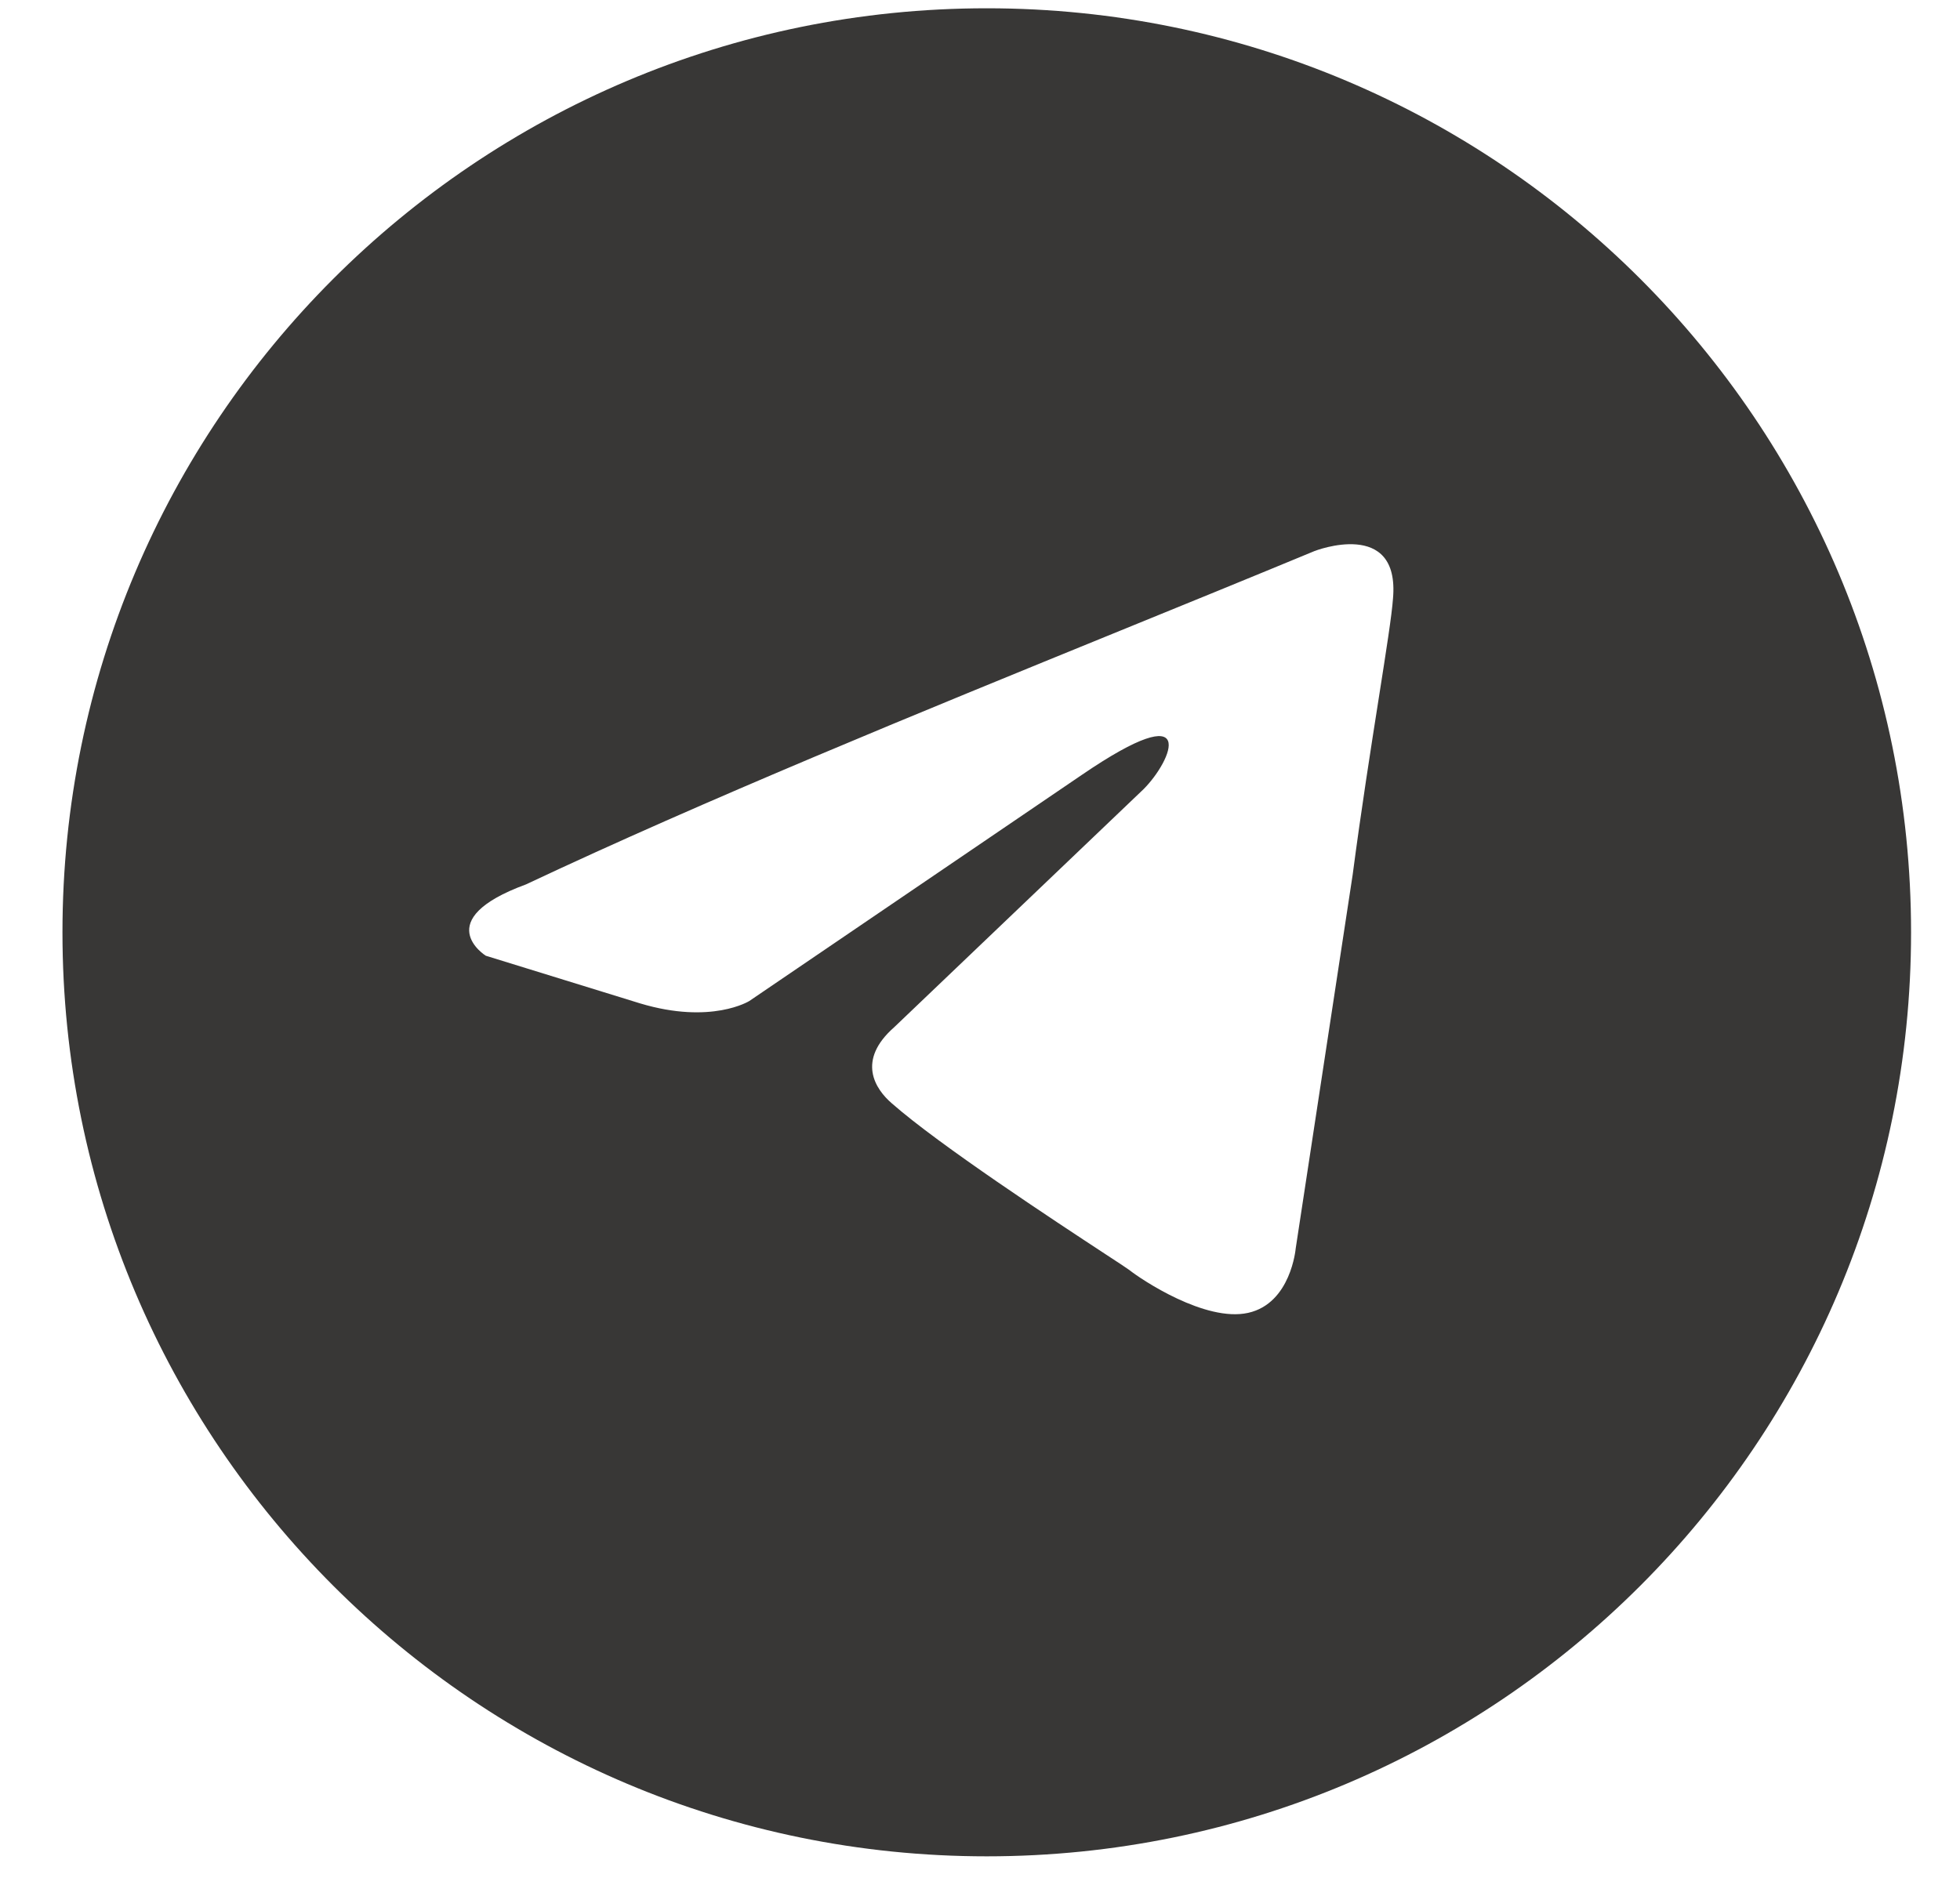 <svg width="31" height="30" viewBox="0 0 31 30" fill="none" xmlns="http://www.w3.org/2000/svg">
<path fill-rule="evenodd" clip-rule="evenodd" d="M15.607 29.368C23.681 29.368 30.226 22.823 30.226 14.75C30.226 6.676 23.681 0.131 15.607 0.131C7.533 0.131 0.988 6.676 0.988 14.75C0.988 22.823 7.533 29.368 15.607 29.368ZM22.032 9.47C22.145 8.19 20.793 8.717 20.793 8.717C19.794 9.131 18.765 9.551 17.724 9.975C14.496 11.292 11.162 12.652 8.321 13.991C6.781 14.556 7.683 15.12 7.683 15.12L10.124 15.874C11.252 16.213 11.852 15.836 11.852 15.836L17.112 12.258C18.99 10.977 18.539 12.032 18.088 12.484L14.144 16.25C13.543 16.778 13.843 17.23 14.106 17.456C14.852 18.113 16.685 19.317 17.485 19.842C17.693 19.978 17.832 20.069 17.863 20.093C18.051 20.243 19.065 20.921 19.741 20.77C20.418 20.62 20.493 19.753 20.493 19.753L21.394 13.84C21.529 12.813 21.684 11.826 21.808 11.038C21.925 10.294 22.014 9.727 22.032 9.47Z" fill="#383736"/>
</svg>
